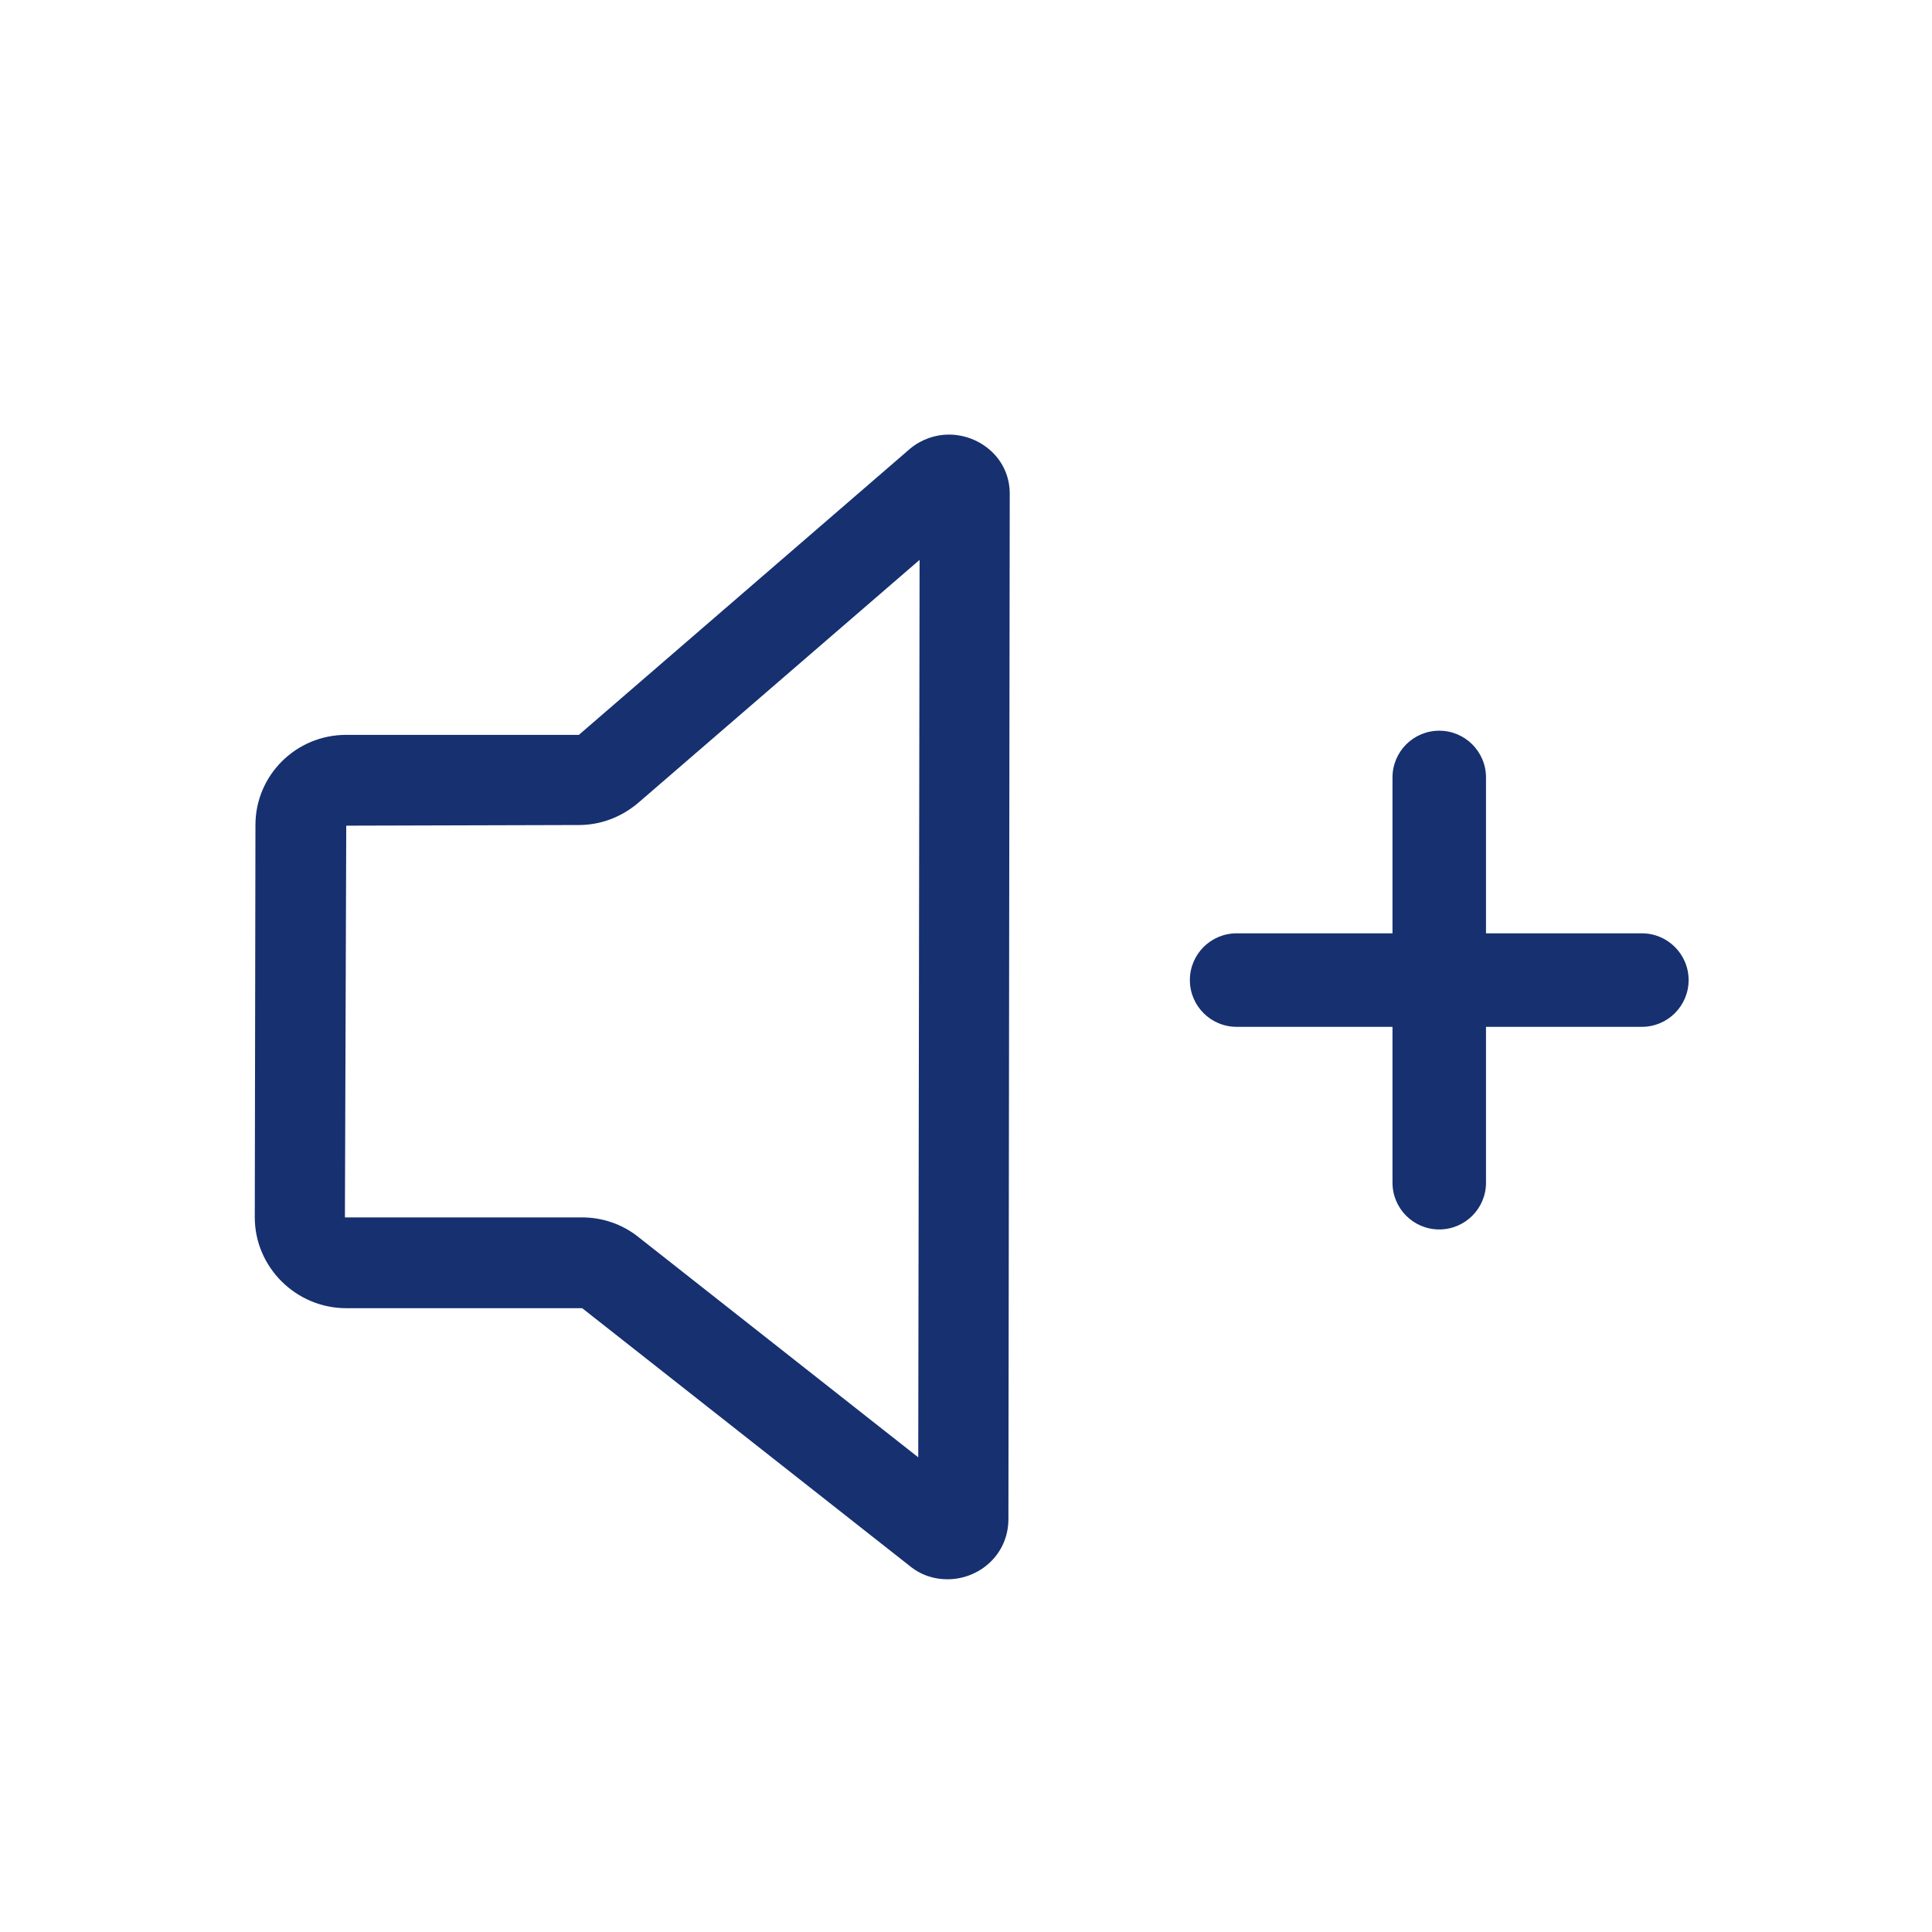<?xml version="1.0" encoding="utf-8"?>
<!-- Generator: Adobe Illustrator 23.0.2, SVG Export Plug-In . SVG Version: 6.00 Build 0)  -->
<svg version="1.1" id="图层_1" xmlns="http://www.w3.org/2000/svg" xmlns:xlink="http://www.w3.org/1999/xlink" x="0px" y="0px"
	 viewBox="0 0 1024 1024" style="enable-background:new 0 0 1024 1024;" xml:space="preserve">
<style type="text/css">
	.st0{display:none;}
	.st1{display:inline;fill-rule:evenodd;clip-rule:evenodd;fill:#F0F0F0;}
	.st2{display:inline;fill-rule:evenodd;clip-rule:evenodd;fill:#FFFFFF;}
	.st3{display:inline;fill:#E0E0E0;}
	.st4{display:inline;fill-rule:evenodd;clip-rule:evenodd;fill:#CCCCCC;}
	.st5{display:none;fill:#A3A3A3;}
	.st6{fill:#163070;}
</style>
<g class="st0">
	<circle class="st1" cx="510.37" cy="513.39" r="382.35"/>
	<circle class="st2" cx="512" cy="515.01" r="136.67"/>
	<path class="st3" d="M512,381.6c-73.68,0-133.42,59.73-133.42,133.42c0,73.68,59.73,133.42,133.42,133.42
		c73.68,0,133.42-59.73,133.42-133.42C645.41,441.33,585.68,381.6,512,381.6z M512,378.34c75.48,0,136.67,61.19,136.67,136.67
		c0,75.48-61.19,136.67-136.67,136.67s-136.67-61.19-136.67-136.67C375.33,439.53,436.52,378.34,512,378.34z"/>
	<path class="st4" d="M512,244.93c5.39,0,9.76,4.37,9.76,9.76s-4.37,9.76-9.76,9.76c-5.39,0-9.76-4.37-9.76-9.76
		S506.61,244.93,512,244.93z M251.68,505.25c5.39,0,9.76,4.37,9.76,9.76s-4.37,9.76-9.76,9.76c-5.39,0-9.76-4.37-9.76-9.76
		S246.29,505.25,251.68,505.25z M772.32,505.25c5.39,0,9.76,4.37,9.76,9.76s-4.37,9.76-9.76,9.76c-5.39,0-9.76-4.37-9.76-9.76
		S766.93,505.25,772.32,505.25z M512,762.32c5.39,0,9.76,4.37,9.76,9.76s-4.37,9.76-9.76,9.76c-5.39,0-9.76-4.37-9.76-9.76
		S506.61,762.32,512,762.32z"/>
</g>
<path class="st5" d="M867.23,491.94c13.42,0,24.31,10.88,24.31,24.31c0,13.42-10.88,24.31-24.31,24.31H656.57
	c-13.42,0-24.31-10.88-24.31-24.31c0-13.42,10.88-24.31,24.31-24.31H867.23z M491.75,297.81l-0.69,466.54L345.31,649.6
	c-8.27-6.54-18.61-9.99-28.94-9.99H193.01l0.69-203.65l120.94-0.34c11.37,0,22.05-4.15,30.67-11.37L491.75,297.81z M506.91,232.68
	c-6.89,0-14.13,2.41-19.99,7.24L314.64,388.77H193.7c-26.19,0-47.21,21.02-47.21,46.87l-0.34,203.98c0,25.84,21.37,47.2,47.55,47.2
	h122.67l169.87,133.7c6.2,5.17,13.1,7.23,19.99,7.23c16.53,0,31.7-12.75,31.7-31.35l0.69-532.36
	C538.96,245.42,523.46,232.68,506.91,232.68z"/>
<path class="st6" d="M762.83,387.29c13.69,0,24.78,11.1,24.78,24.78v82.61h82.61c13.69,0,24.78,11.1,24.78,24.78
	c0,13.69-11.1,24.78-24.78,24.78h-82.61v82.61c0,13.69-11.1,24.78-24.78,24.78c-13.69,0-24.78-11.1-24.78-24.78v-82.61h-82.61
	c-13.69,0-24.78-11.09-24.78-24.78c0-13.69,11.1-24.78,24.78-24.78h82.61v-82.61C738.05,398.39,749.14,387.29,762.83,387.29z
	 M487.4,296.75l-0.71,475.67l-148.6-116.99c-8.43-6.67-18.97-10.18-29.51-10.18H182.81l0.71-207.63l123.31-0.34
	c11.6,0,22.48-4.23,31.27-11.6L487.4,296.75z M502.86,230.34c-7.03,0-14.41,2.46-20.38,7.38L306.82,389.49H183.52
	c-26.7,0-48.13,21.44-48.13,47.78l-0.35,207.97c0,26.35,21.79,48.13,48.48,48.13h125.06l173.2,136.31
	c6.32,5.27,13.35,7.37,20.38,7.37c16.85,0,32.32-13,32.32-31.96l0.7-542.77C535.53,243.34,519.72,230.34,502.86,230.34z"/>
</svg>
